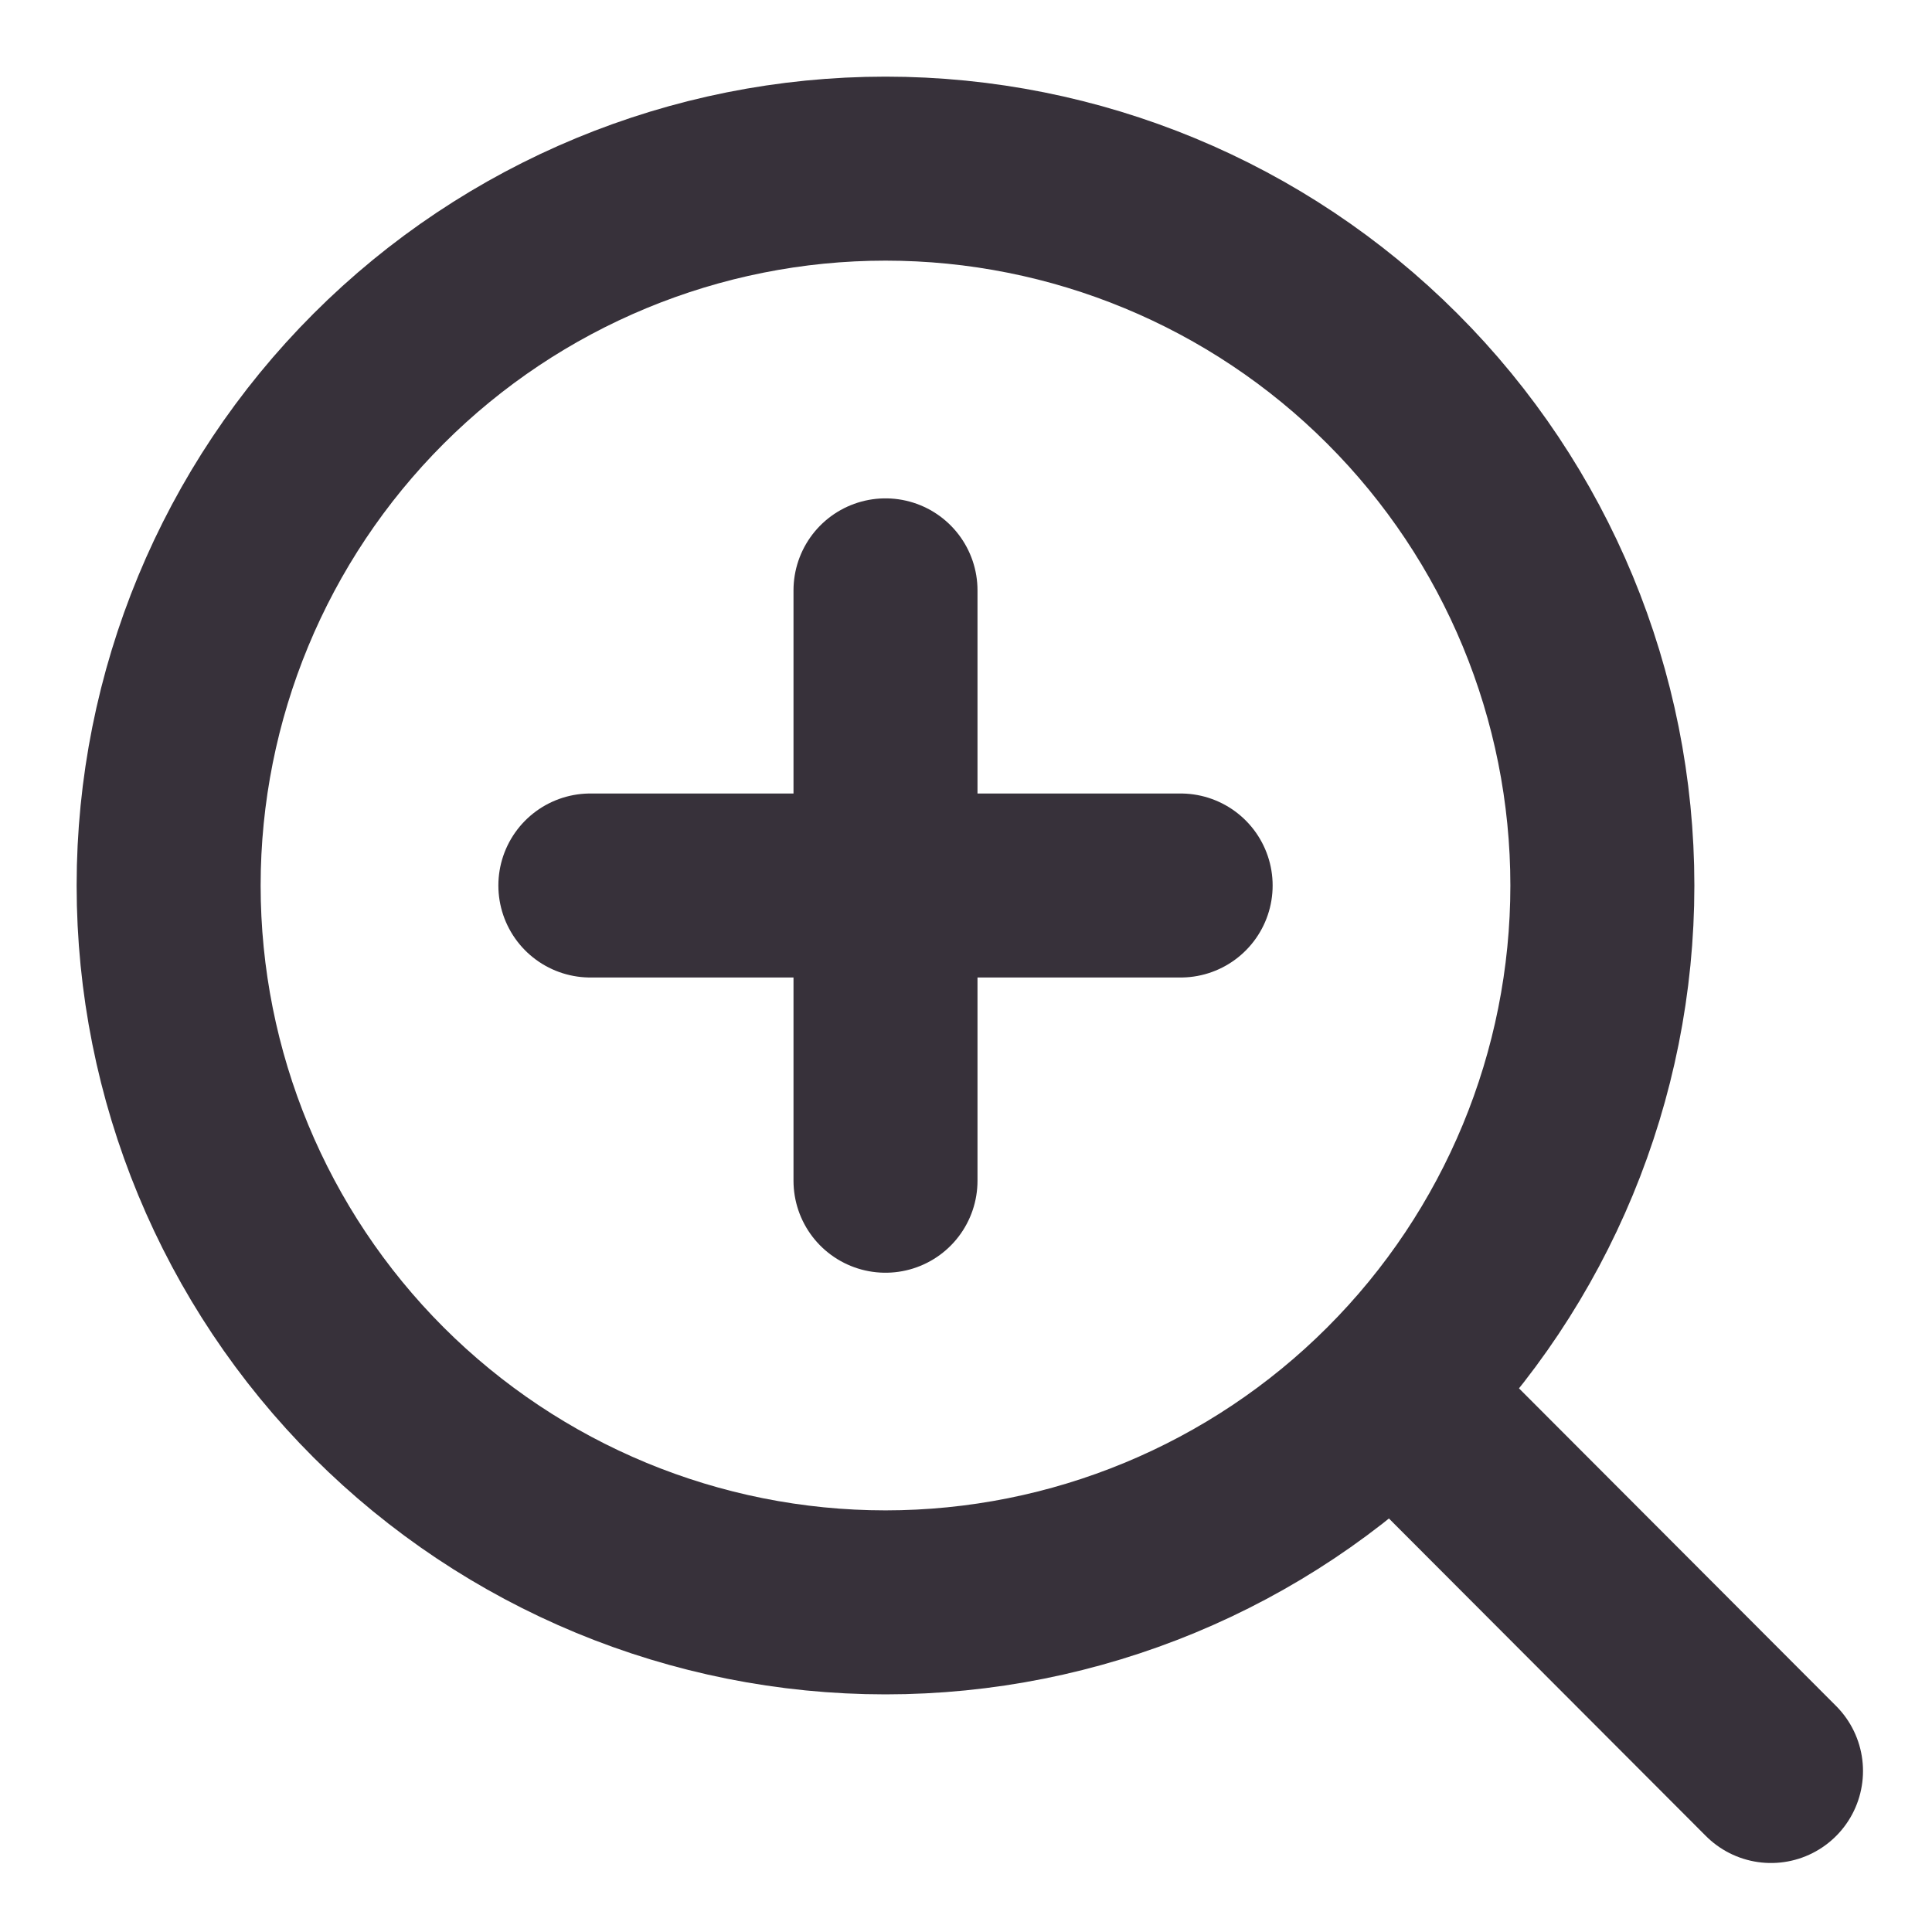 <svg  viewBox="0 0 21 21" fill="none" xmlns="http://www.w3.org/2000/svg">
<path d="M19.25 19.25L15.138 15.131M9.625 6.417V9.625M9.625 9.625V12.834M9.625 9.625H12.833M9.625 9.625H6.417M17.417 9.625C17.417 11.692 16.596 13.674 15.134 15.135C13.673 16.596 11.691 17.417 9.625 17.417C7.559 17.417 5.577 16.596 4.115 15.135C2.654 13.674 1.833 11.692 1.833 9.625C1.833 7.559 2.654 5.577 4.115 4.116C5.577 2.654 7.559 1.833 9.625 1.833C11.691 1.833 13.673 2.654 15.134 4.116C16.596 5.577 17.417 7.559 17.417 9.625V9.625Z" stroke="#37313A" stroke-width="2" stroke-linecap="round"/>
</svg>
